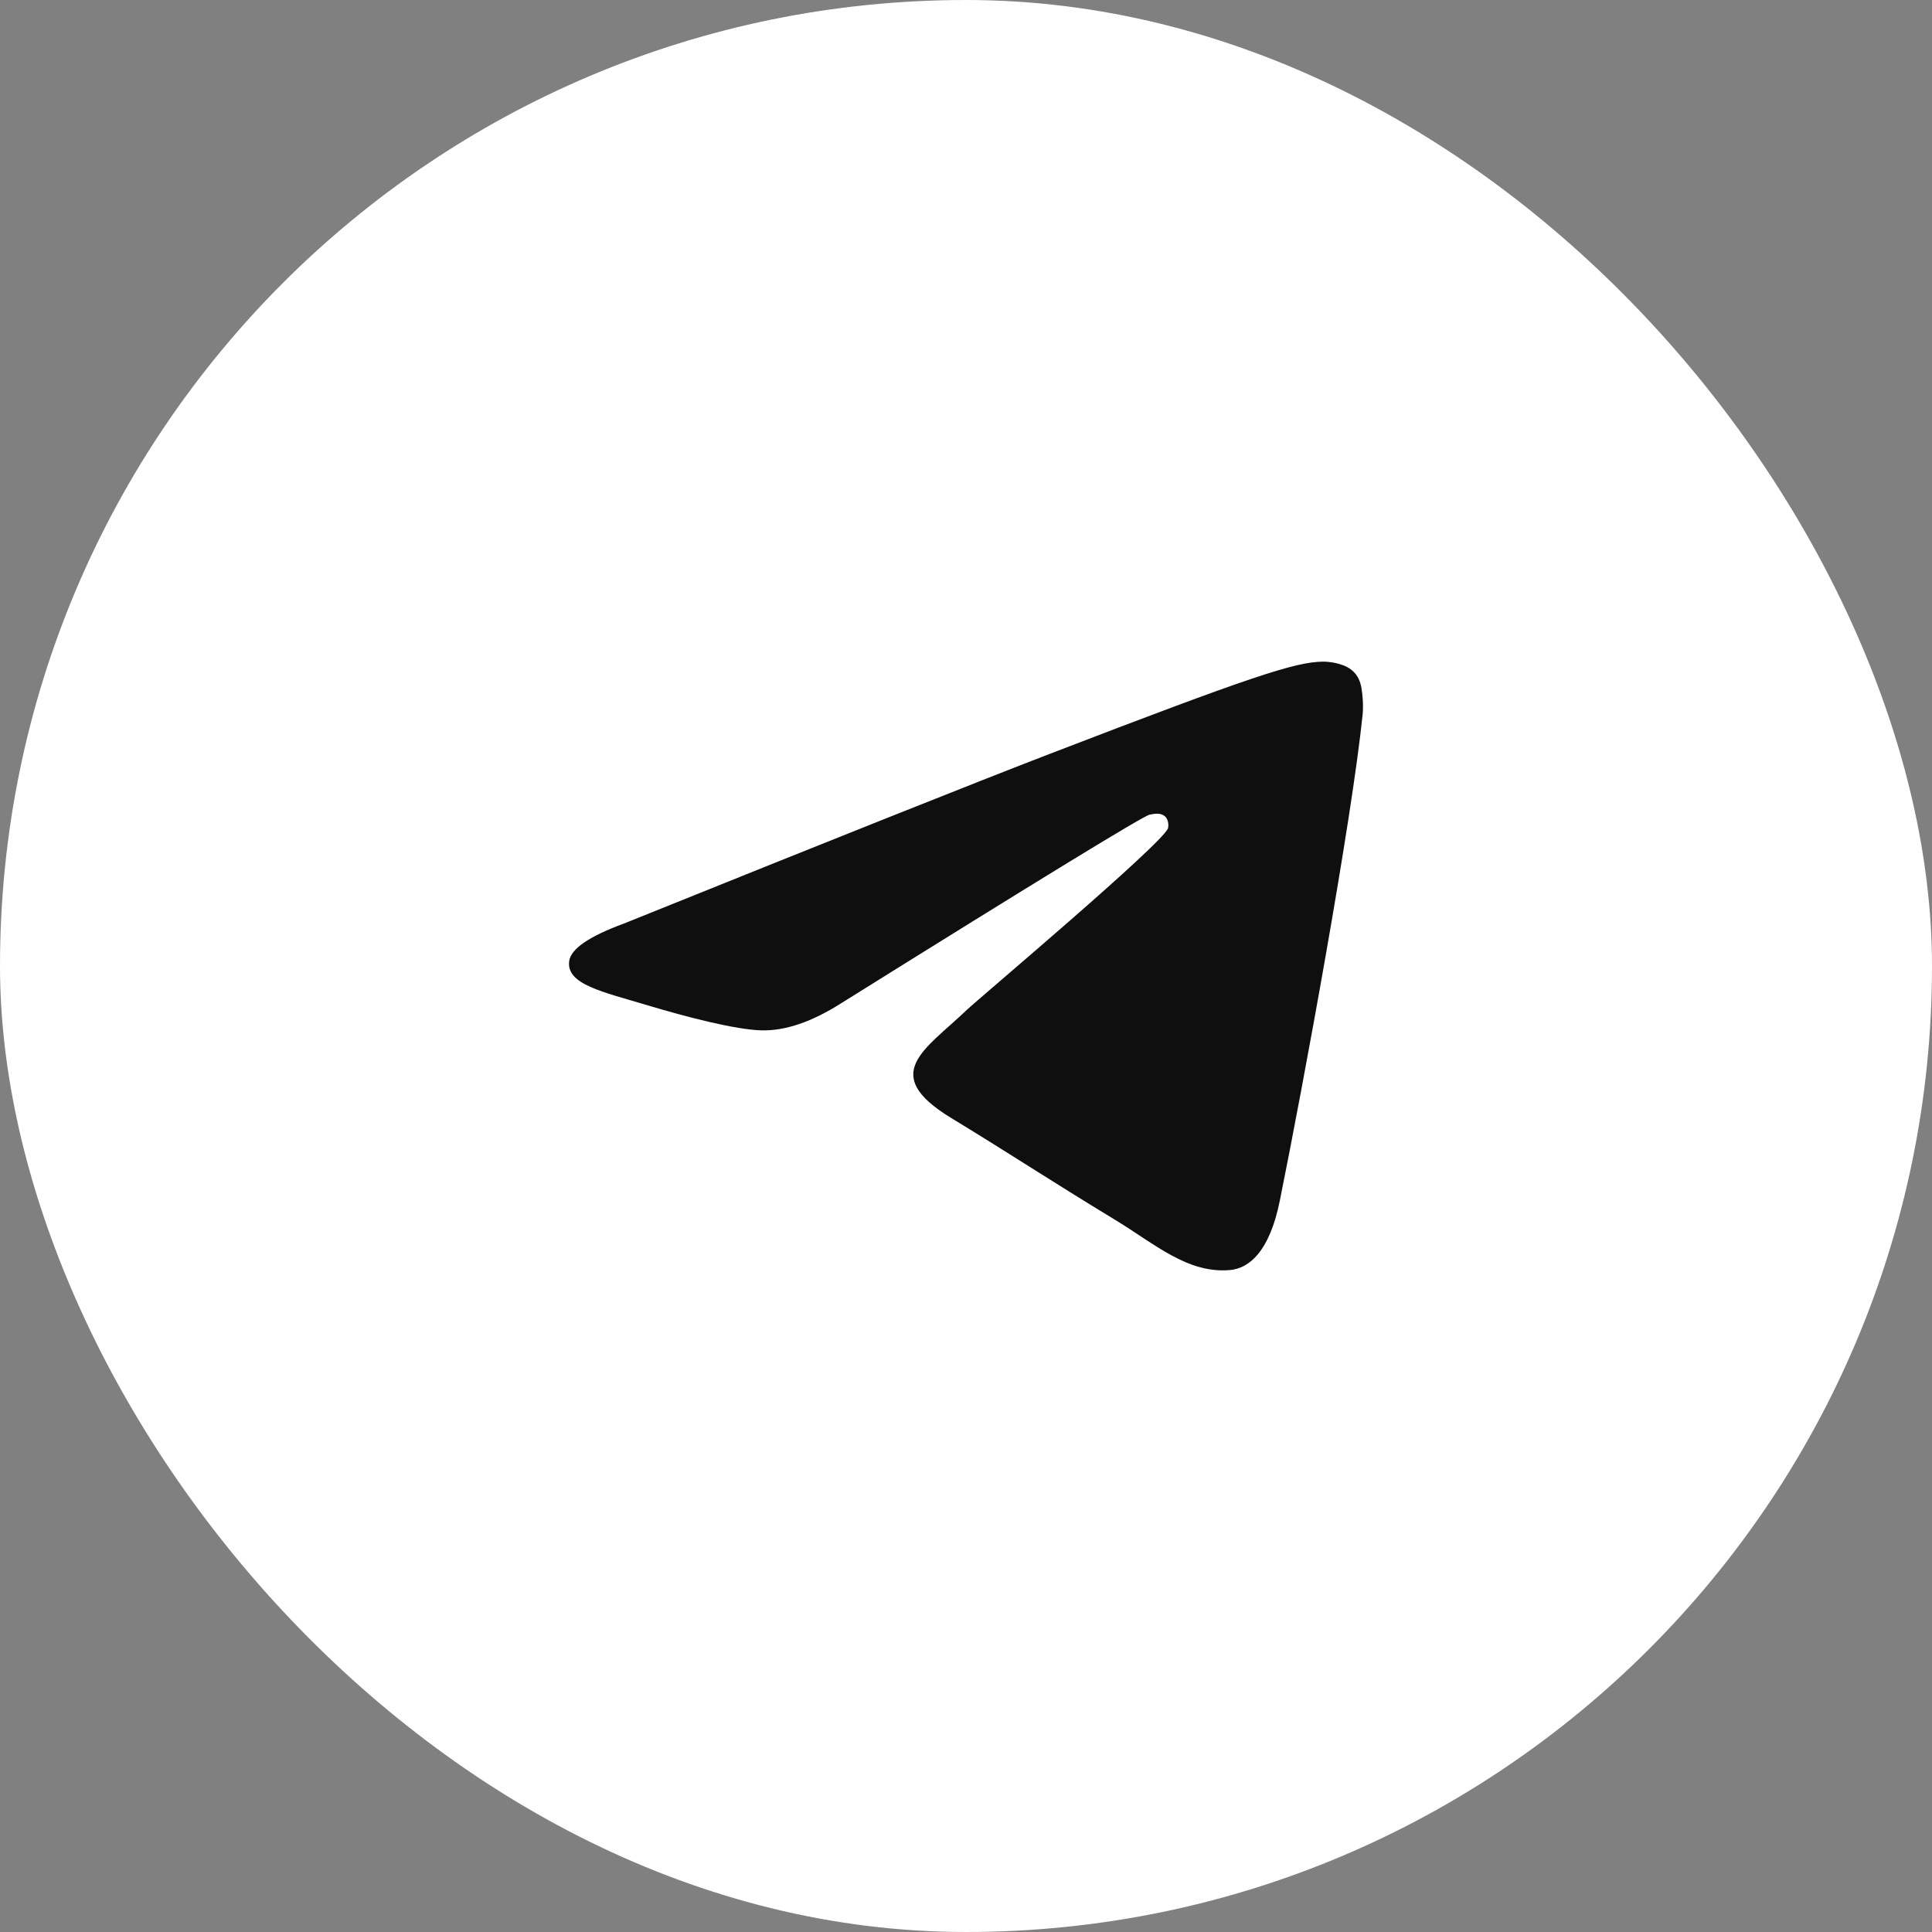 <svg width="73" height="73" viewBox="0 0 73 73" fill="none" xmlns="http://www.w3.org/2000/svg">
<rect x="0" y="0" width="73" height="73" fill="#808080" stroke="none"/>
<rect width="73" height="73" rx="36.5" fill="white"/>
<path fill-rule="evenodd" clip-rule="evenodd" d="M23.562 34.901C31.615 31.655 36.985 29.516 39.672 28.482C47.344 25.53 48.938 25.017 49.977 25C50.205 24.997 50.716 25.049 51.047 25.297C51.327 25.507 51.404 25.791 51.441 25.989C51.477 26.188 51.523 26.641 51.487 26.995C51.071 31.036 49.272 40.843 48.357 45.369C47.97 47.284 47.207 47.926 46.469 47.989C44.865 48.125 43.647 47.008 42.093 46.066C39.662 44.591 38.288 43.673 35.928 42.235C33.201 40.572 34.969 39.658 36.523 38.165C36.93 37.774 43.998 31.826 44.135 31.287C44.152 31.219 44.168 30.968 44.006 30.835C43.845 30.702 43.606 30.747 43.434 30.784C43.191 30.835 39.306 33.21 31.782 37.908C30.68 38.609 29.681 38.95 28.787 38.932C27.8 38.912 25.903 38.416 24.492 37.992C22.762 37.472 21.387 37.197 21.507 36.313C21.57 35.853 22.255 35.382 23.562 34.901Z" fill="#0F0F0F"/>
</svg>
